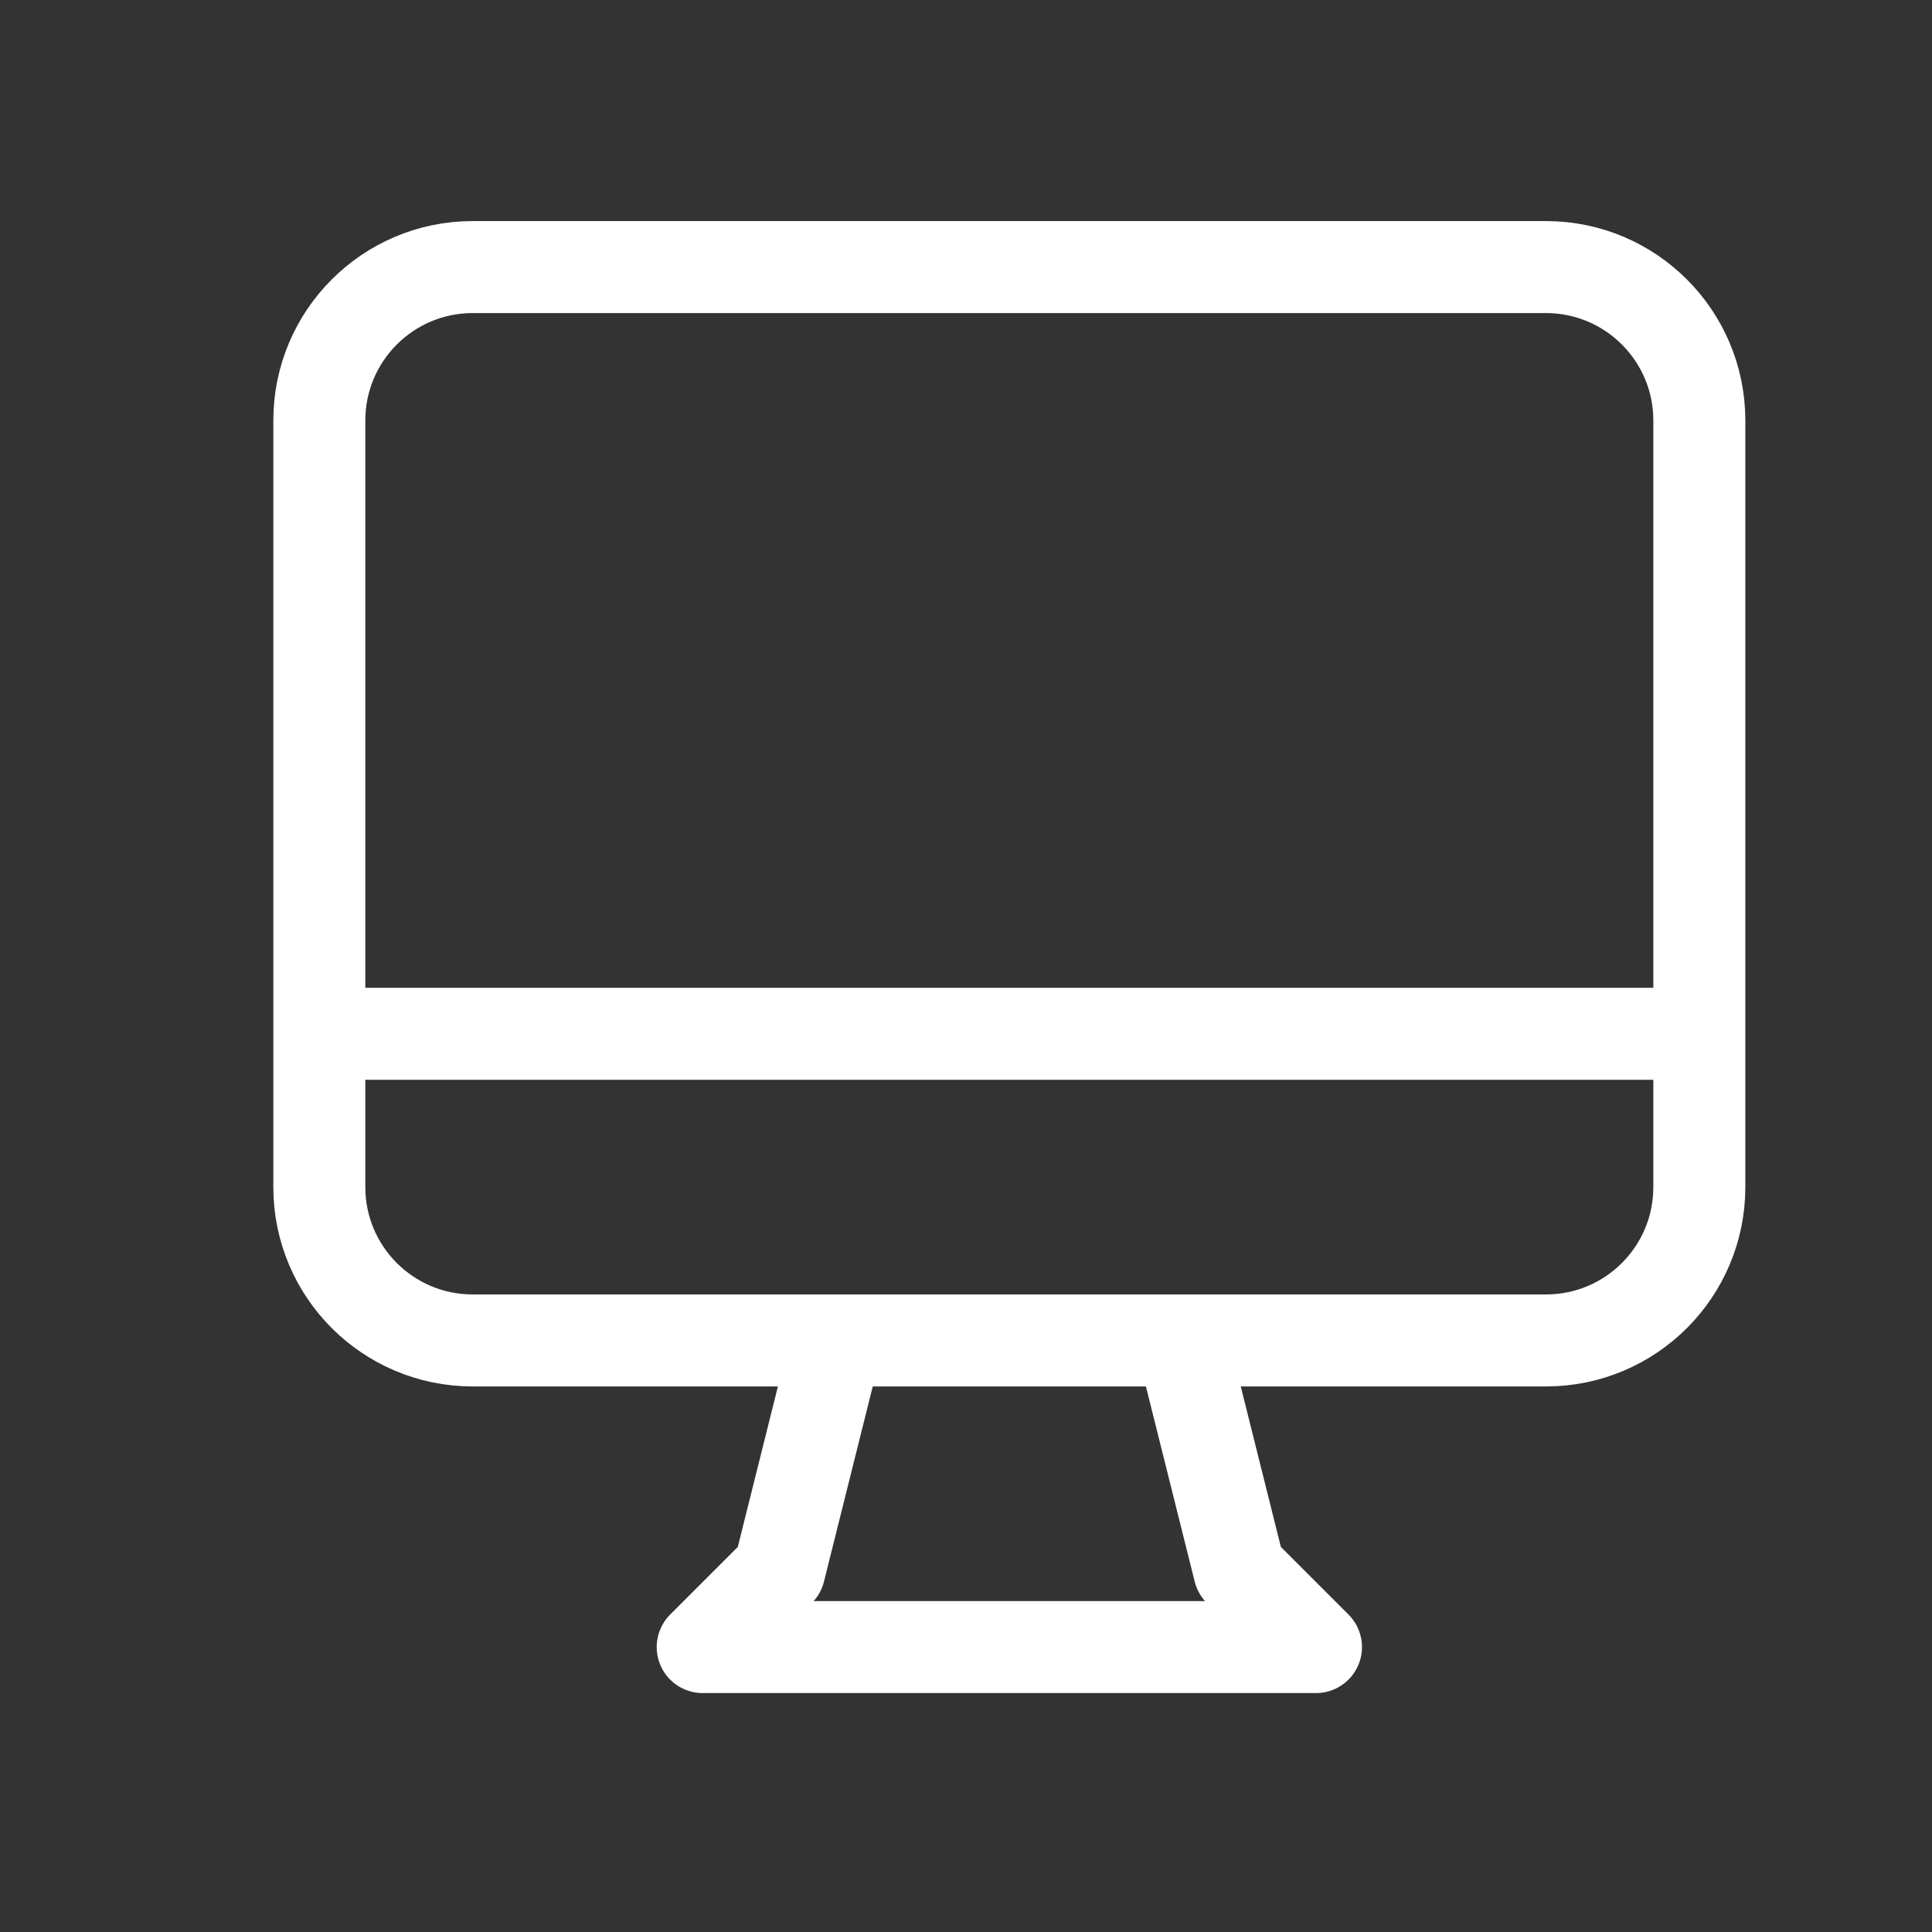<svg width="21" height="21" viewBox="0 0 21 21" fill="none" xmlns="http://www.w3.org/2000/svg">
<rect x="0" y="0" width="21" height="21" fill="#333333" stroke="none"/>
<path d="M9.096 14.57L8.471 17.07L7.638 17.903H14.304L13.471 17.07L12.846 14.57M3.471 11.237H18.471M5.138 14.57H16.804C17.725 14.57 18.471 13.824 18.471 12.903V4.57C18.471 3.65 17.725 2.903 16.804 2.903H5.138C4.217 2.903 3.471 3.65 3.471 4.57V12.903C3.471 13.824 4.217 14.57 5.138 14.57Z" stroke="white" stroke-linecap="round" stroke-linejoin="round"/>
</svg>
